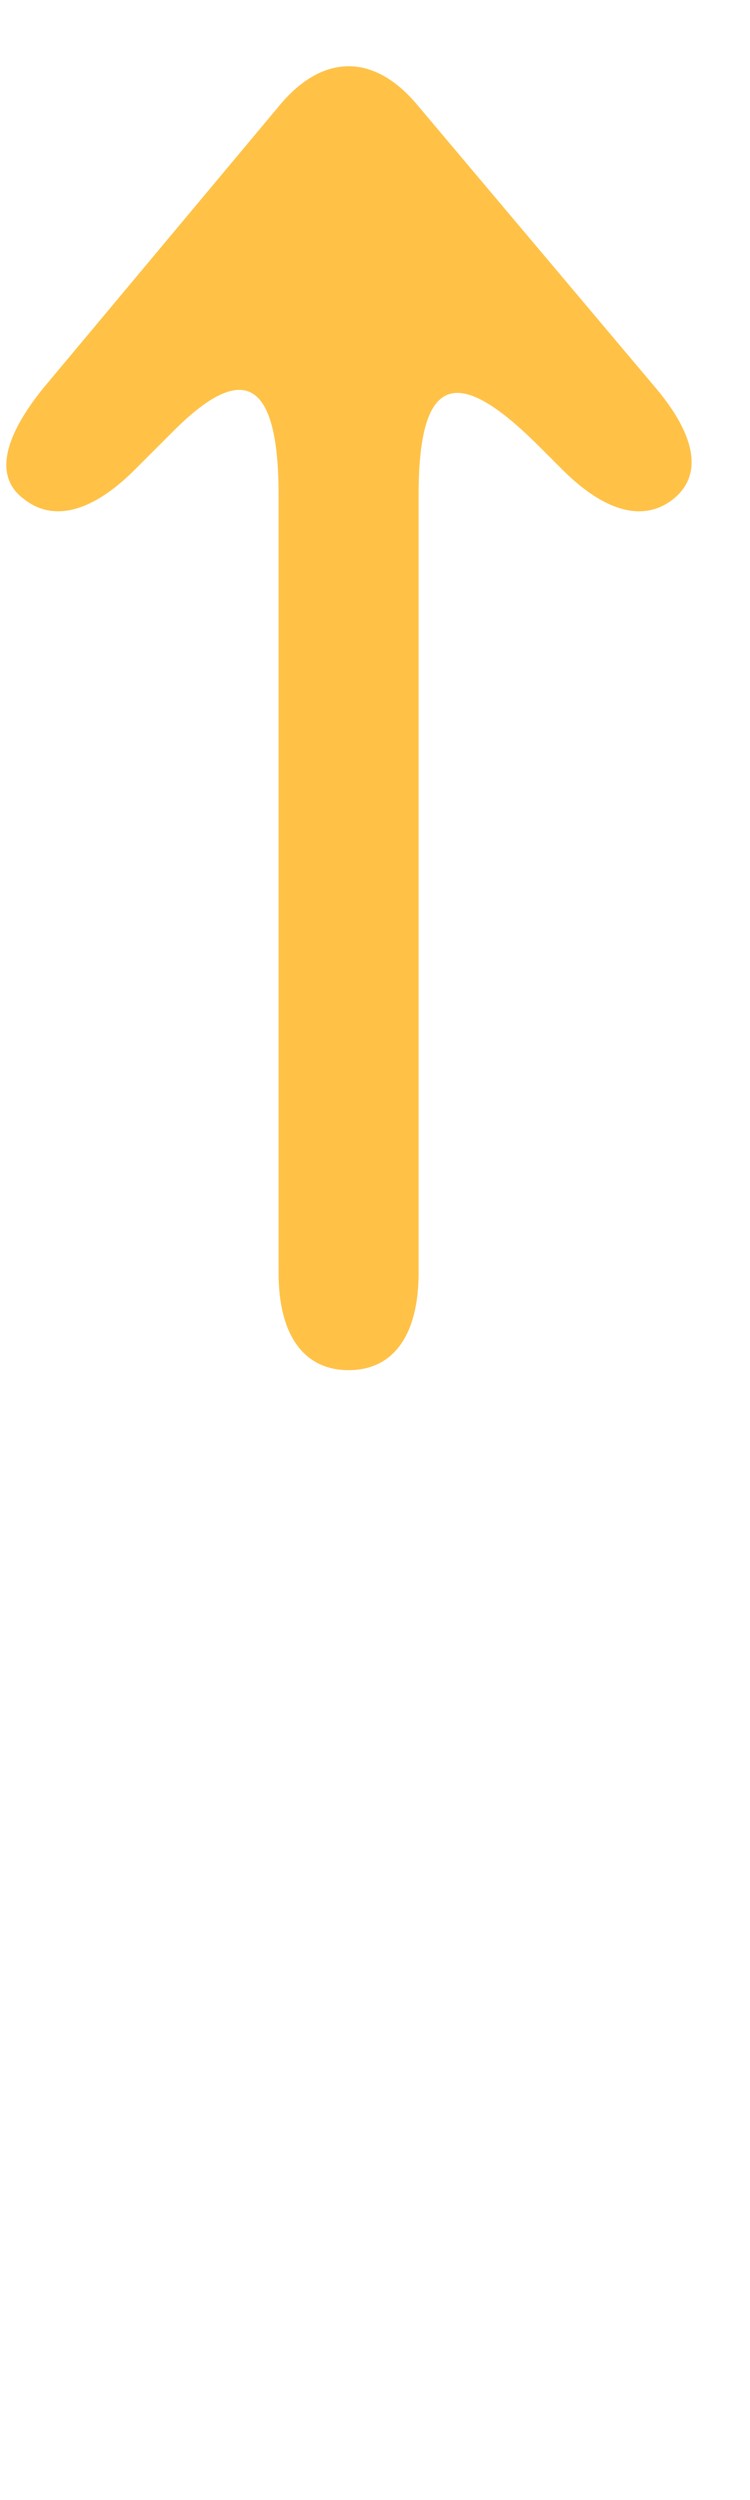 <svg xmlns="http://www.w3.org/2000/svg" version="1.1" width="36" height="120">
  <defs/>
  <path fill="#ffc247" d="M20,5 L31.481,18.628 C33.443,20.961 33.721,22.828 32.323,23.948 C30.921,25.069 29.055,24.601 27,22.548 L25.88,21.428 C22.055,17.601 20.093,17.788 20.093,23.761 L20.093,61.099 C20.093,64.085 18.88,65.765 16.735,65.765 C14.585,65.765 13.372,64.085 13.372,61.099 L13.372,23.761 C13.372,17.788 11.415,17.601 8.333,20.681 L6.467,22.548 C4.412,24.601 2.544,25.069 1.145,23.948 C-0.255,22.921 0.117,21.055 2.079,18.628 L13.467,5 C15.521,2.573 17.948,2.573 20,5"/>
</svg>
